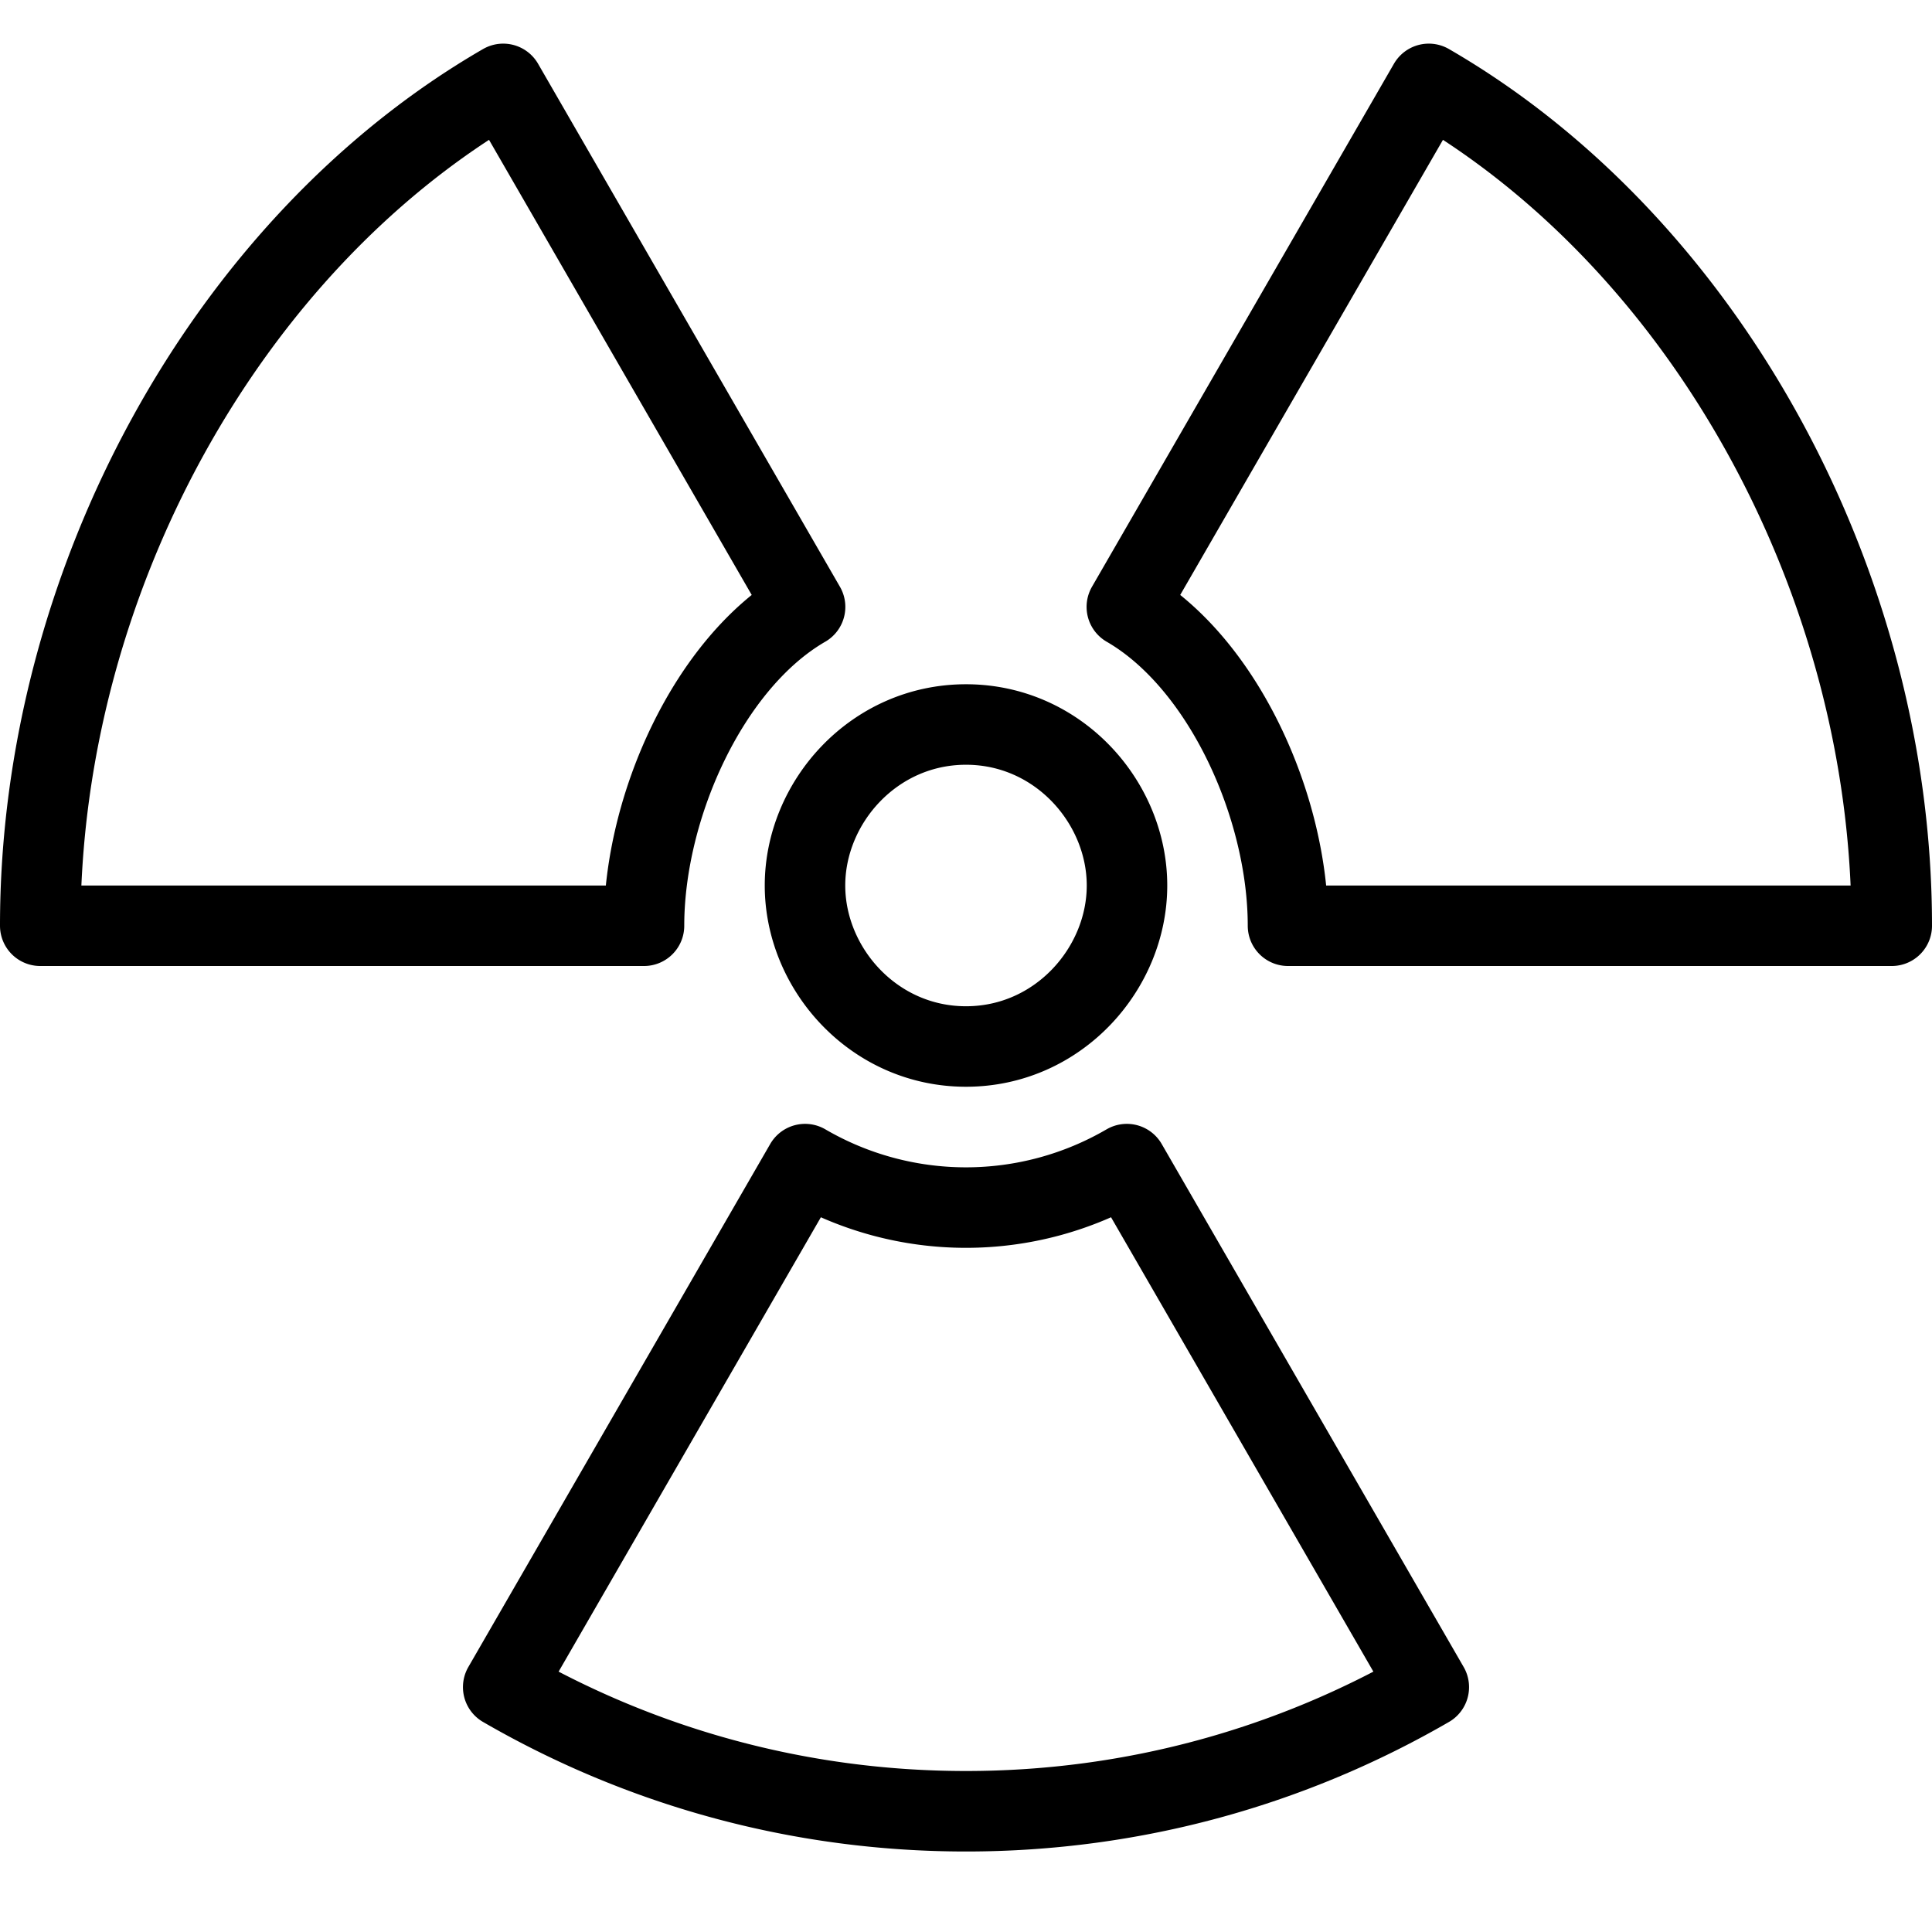<svg xmlns="http://www.w3.org/2000/svg" viewBox="0 0 24 24" width="24" height="24"><path d="M10.001 14.461l-3.75 6.497C7.942 21.937 9.905 22.5 12 22.5s4.058-.563 5.749-1.542l-3.751-6.497a3.968 3.968 0 01-3.997 0zM16 11.5h7.5c0-4.256-2.314-8.47-5.751-10.458l-3.751 6.497C15.194 8.23 16 10.02 16 11.5zm-8 0c0-1.48.806-3.27 2.001-3.961l-3.75-6.497C2.813 3.03.5 7.244.5 11.5H8zm2-.5c0-1.034.854-2 2-2s2 .966 2 2-.854 2-2 2-2-.966-2-2z" fill="none" stroke="#000" stroke-linejoin="round" stroke-miterlimit="10"/><path fill="none" d="M0 0h24v24H0z"/></svg>